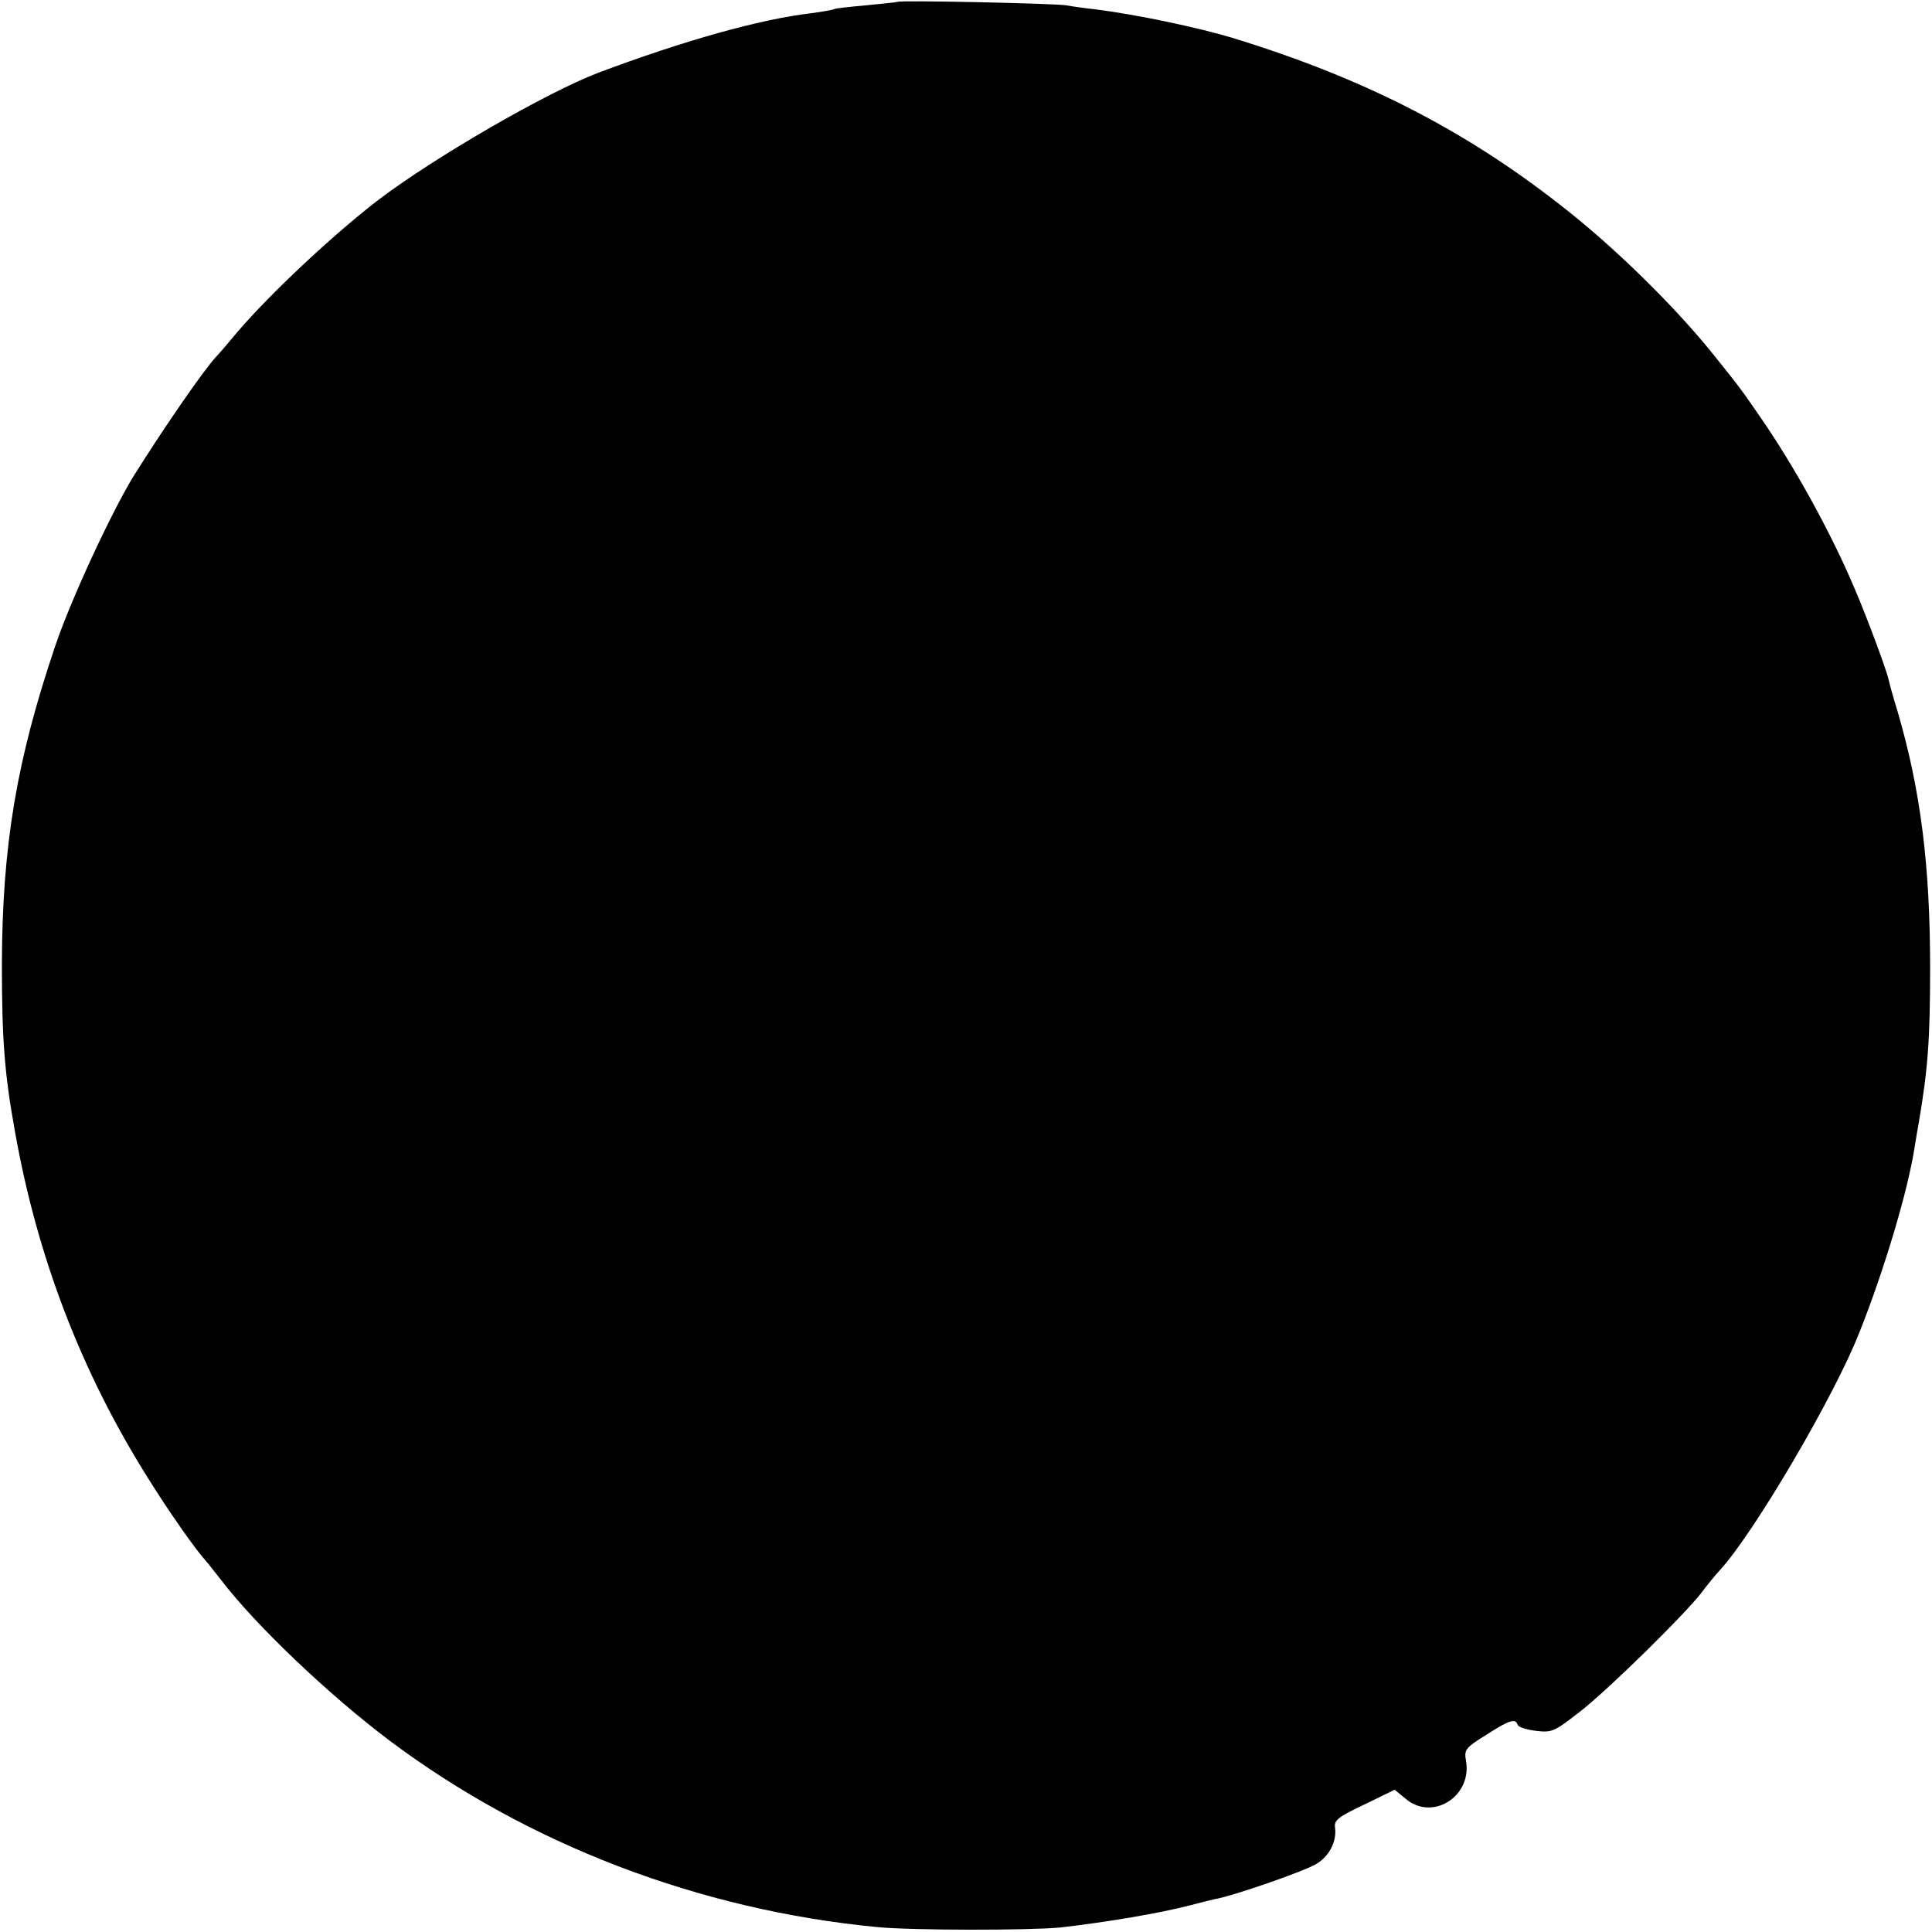 <?xml version="1.0" standalone="no"?>
<!DOCTYPE svg PUBLIC "-//W3C//DTD SVG 20010904//EN"
 "http://www.w3.org/TR/2001/REC-SVG-20010904/DTD/svg10.dtd">
<svg version="1.0" xmlns="http://www.w3.org/2000/svg"
 width="512pt" height="512pt" viewBox="0 0 512 512"
 preserveAspectRatio="xMidYMid meet">
<g transform="translate(0,512) scale(0.1,-0.1)"
fill="#000000" stroke="none">
<path d="M2378 5115 c-2 -1 -39 -5 -82 -9 -44 -4 -82 -8 -85 -10 -3 -2 -31 -7
-61 -11 -136 -16 -336 -72 -565 -158 -136 -52 -429 -221 -580 -335 -119 -91
-288 -249 -376 -352 -24 -29 -49 -58 -55 -64 -34 -36 -142 -193 -222 -321 -58
-96 -162 -319 -205 -445 -103 -304 -141 -530 -142 -845 0 -199 7 -290 34 -440
59 -335 176 -641 355 -925 53 -85 123 -185 151 -216 6 -6 23 -29 40 -50 93
-122 288 -307 449 -428 366 -274 820 -448 1291 -493 92 -9 403 -9 485 -1 123
14 265 38 345 59 22 6 51 13 64 16 51 9 237 74 269 93 35 21 55 60 50 97 -3
19 8 28 78 61 l80 39 28 -23 c71 -62 178 5 161 100 -5 29 -2 34 53 68 62 40
78 45 84 27 2 -6 24 -13 49 -16 43 -5 48 -2 120 54 79 63 273 254 318 312 14
19 36 46 49 60 90 98 304 462 370 631 66 166 128 374 146 490 3 19 8 49 11 65
24 141 30 218 30 410 0 272 -25 470 -86 679 -12 38 -22 76 -24 85 -5 24 -58
167 -90 241 -62 147 -160 325 -251 456 -46 67 -56 81 -119 159 -97 122 -246
270 -380 378 -266 214 -541 357 -900 467 -94 28 -251 61 -360 75 -28 3 -64 8
-80 11 -34 5 -442 14 -447 9z"/>
</g>
</svg>
